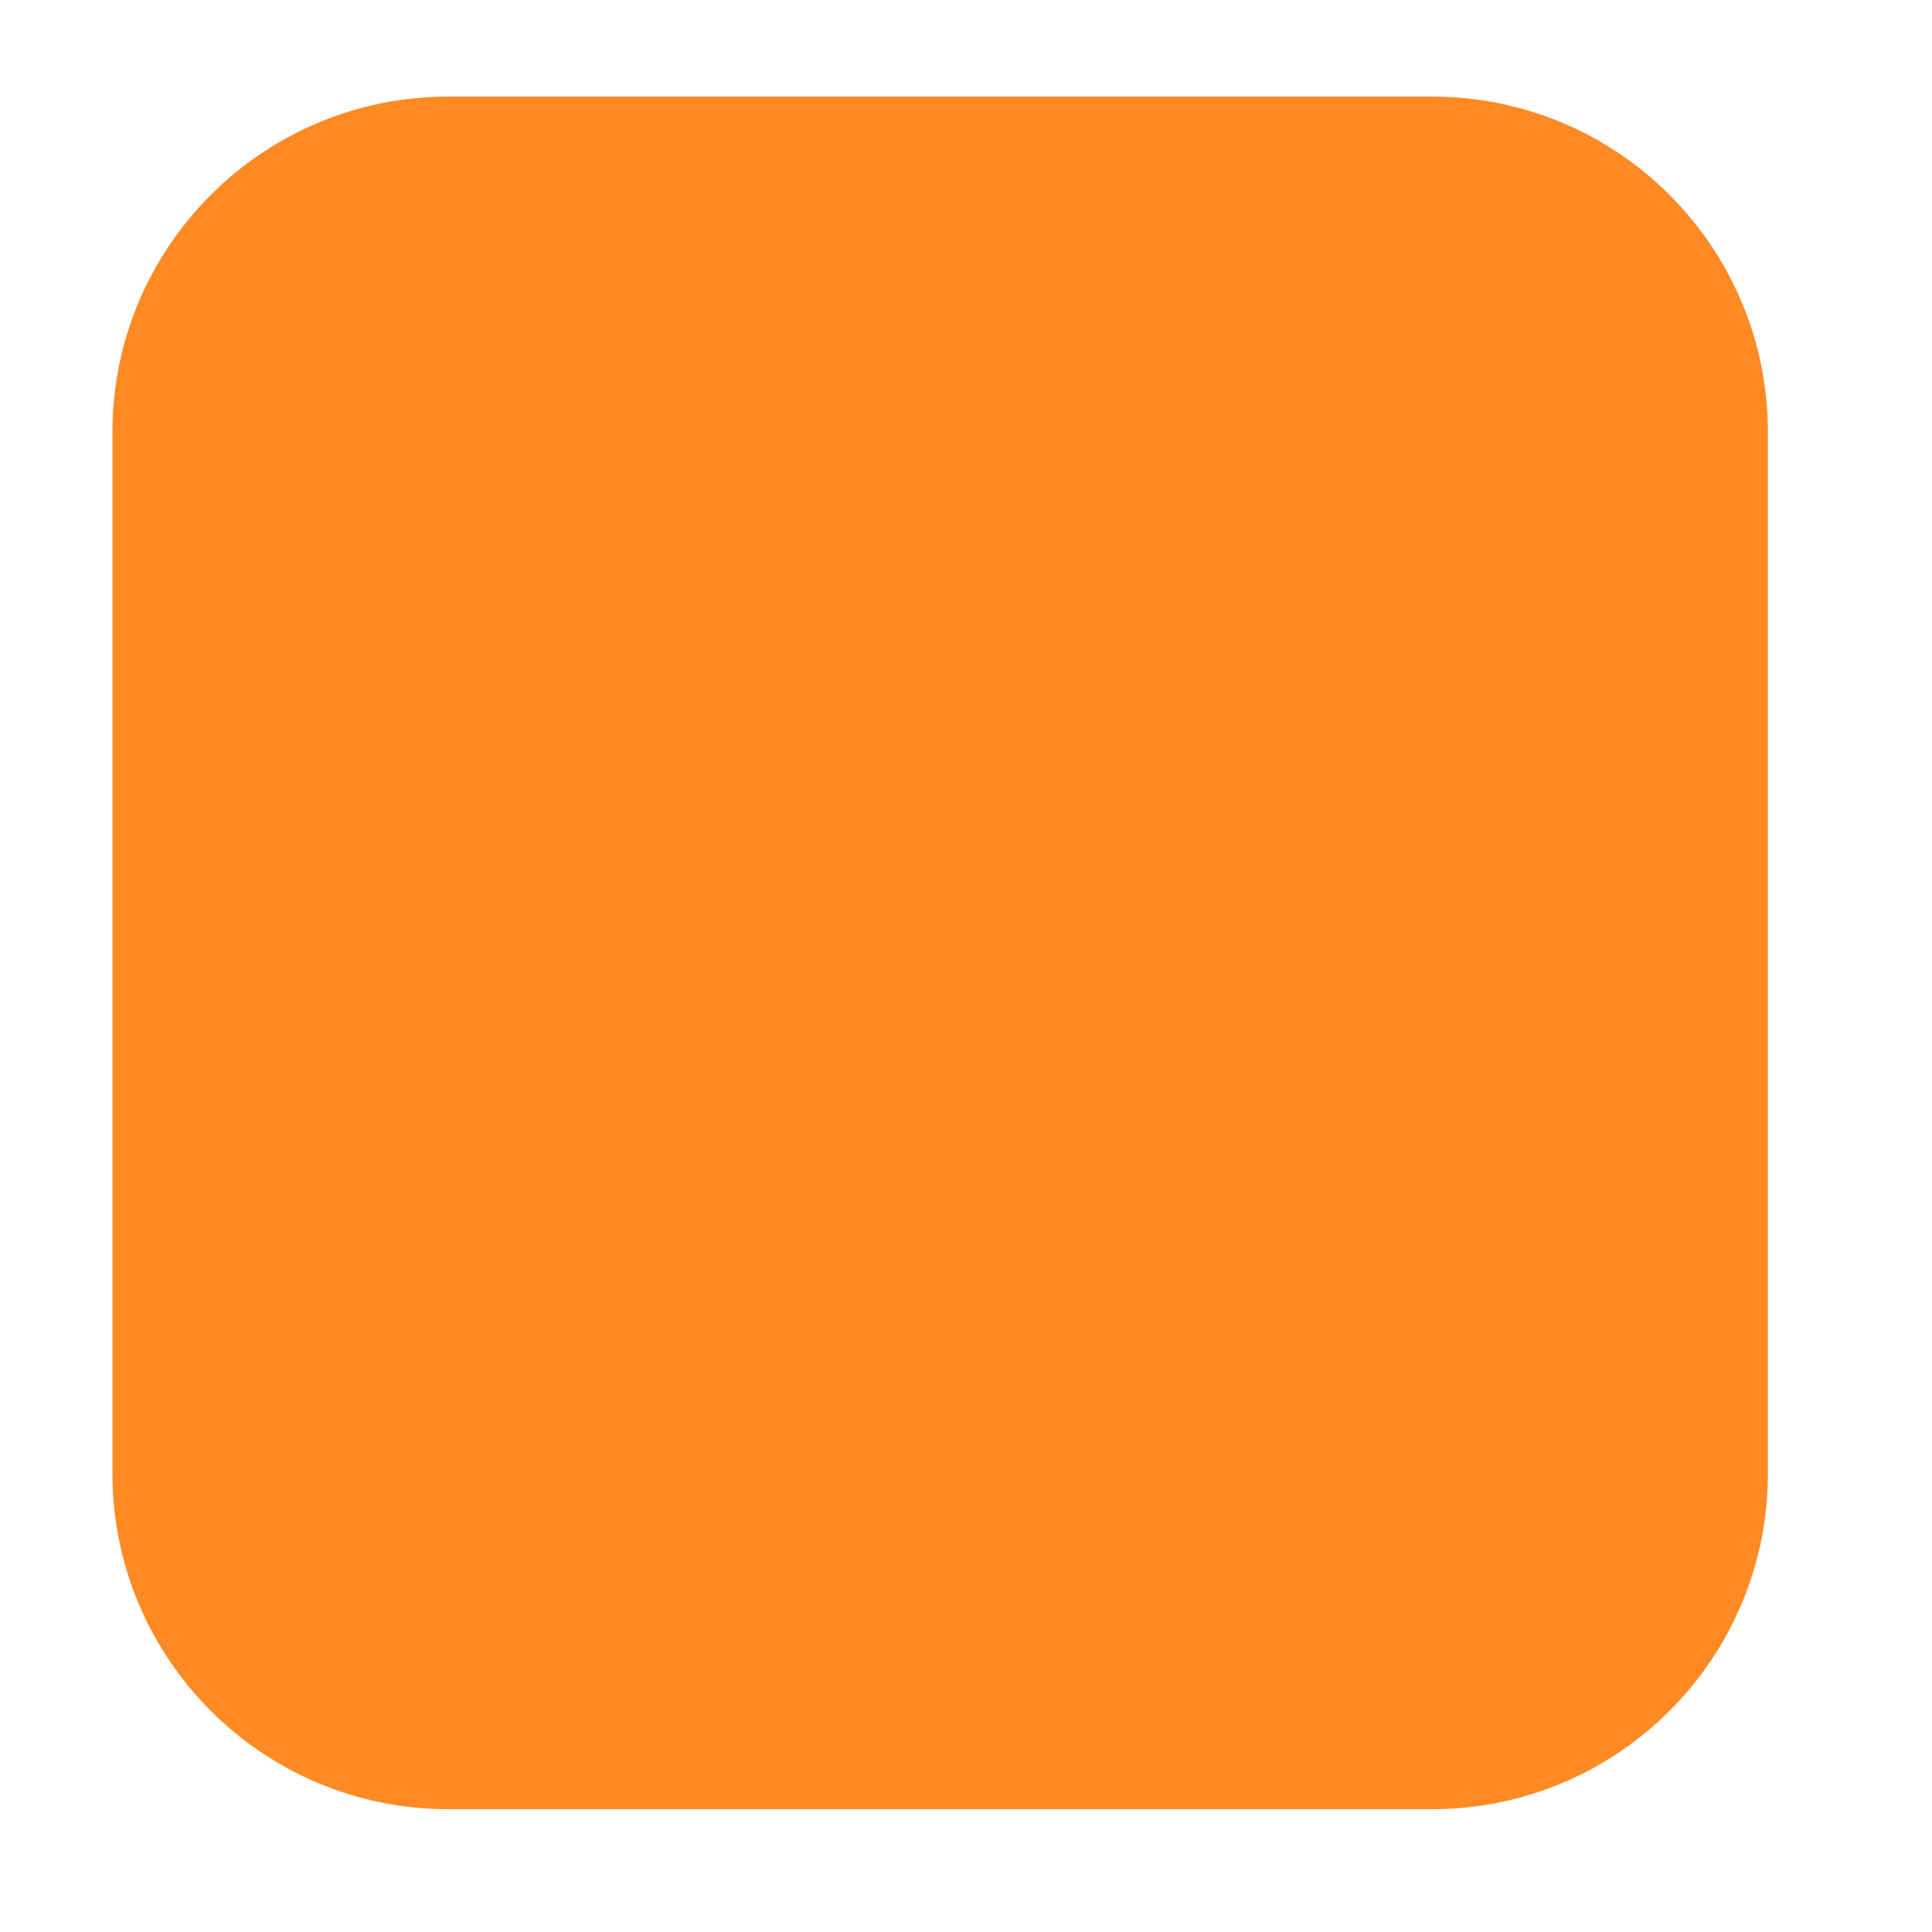 <?xml version="1.0" encoding="utf-8"?>
<!-- Generator: Adobe Illustrator 14.0.0, SVG Export Plug-In  -->
<!DOCTYPE svg PUBLIC "-//W3C//DTD SVG 1.1//EN" "http://www.w3.org/Graphics/SVG/1.1/DTD/svg11.dtd">
<svg version="1.1"
	 xmlns="http://www.w3.org/2000/svg" xmlns:xlink="http://www.w3.org/1999/xlink" xmlns:a="http://ns.adobe.com/AdobeSVGViewerExtensions/3.0/"
	 x="0px" y="0px" width="80px" height="80px" viewBox="-4.655 -4 80 80" enable-background="new -4.655 -4 80 80"
	 xml:space="preserve">
<defs>
</defs>
<path fill="#FF8A24" d="M68.55,57.01c0,7.679-6.225,13.904-13.903,13.904H13.903C6.225,70.914,0,64.689,0,57.01V13.903
	C0,6.225,6.225,0,13.903,0h40.744C62.326,0,68.55,6.225,68.55,13.903V57.01z"/>
</svg>
